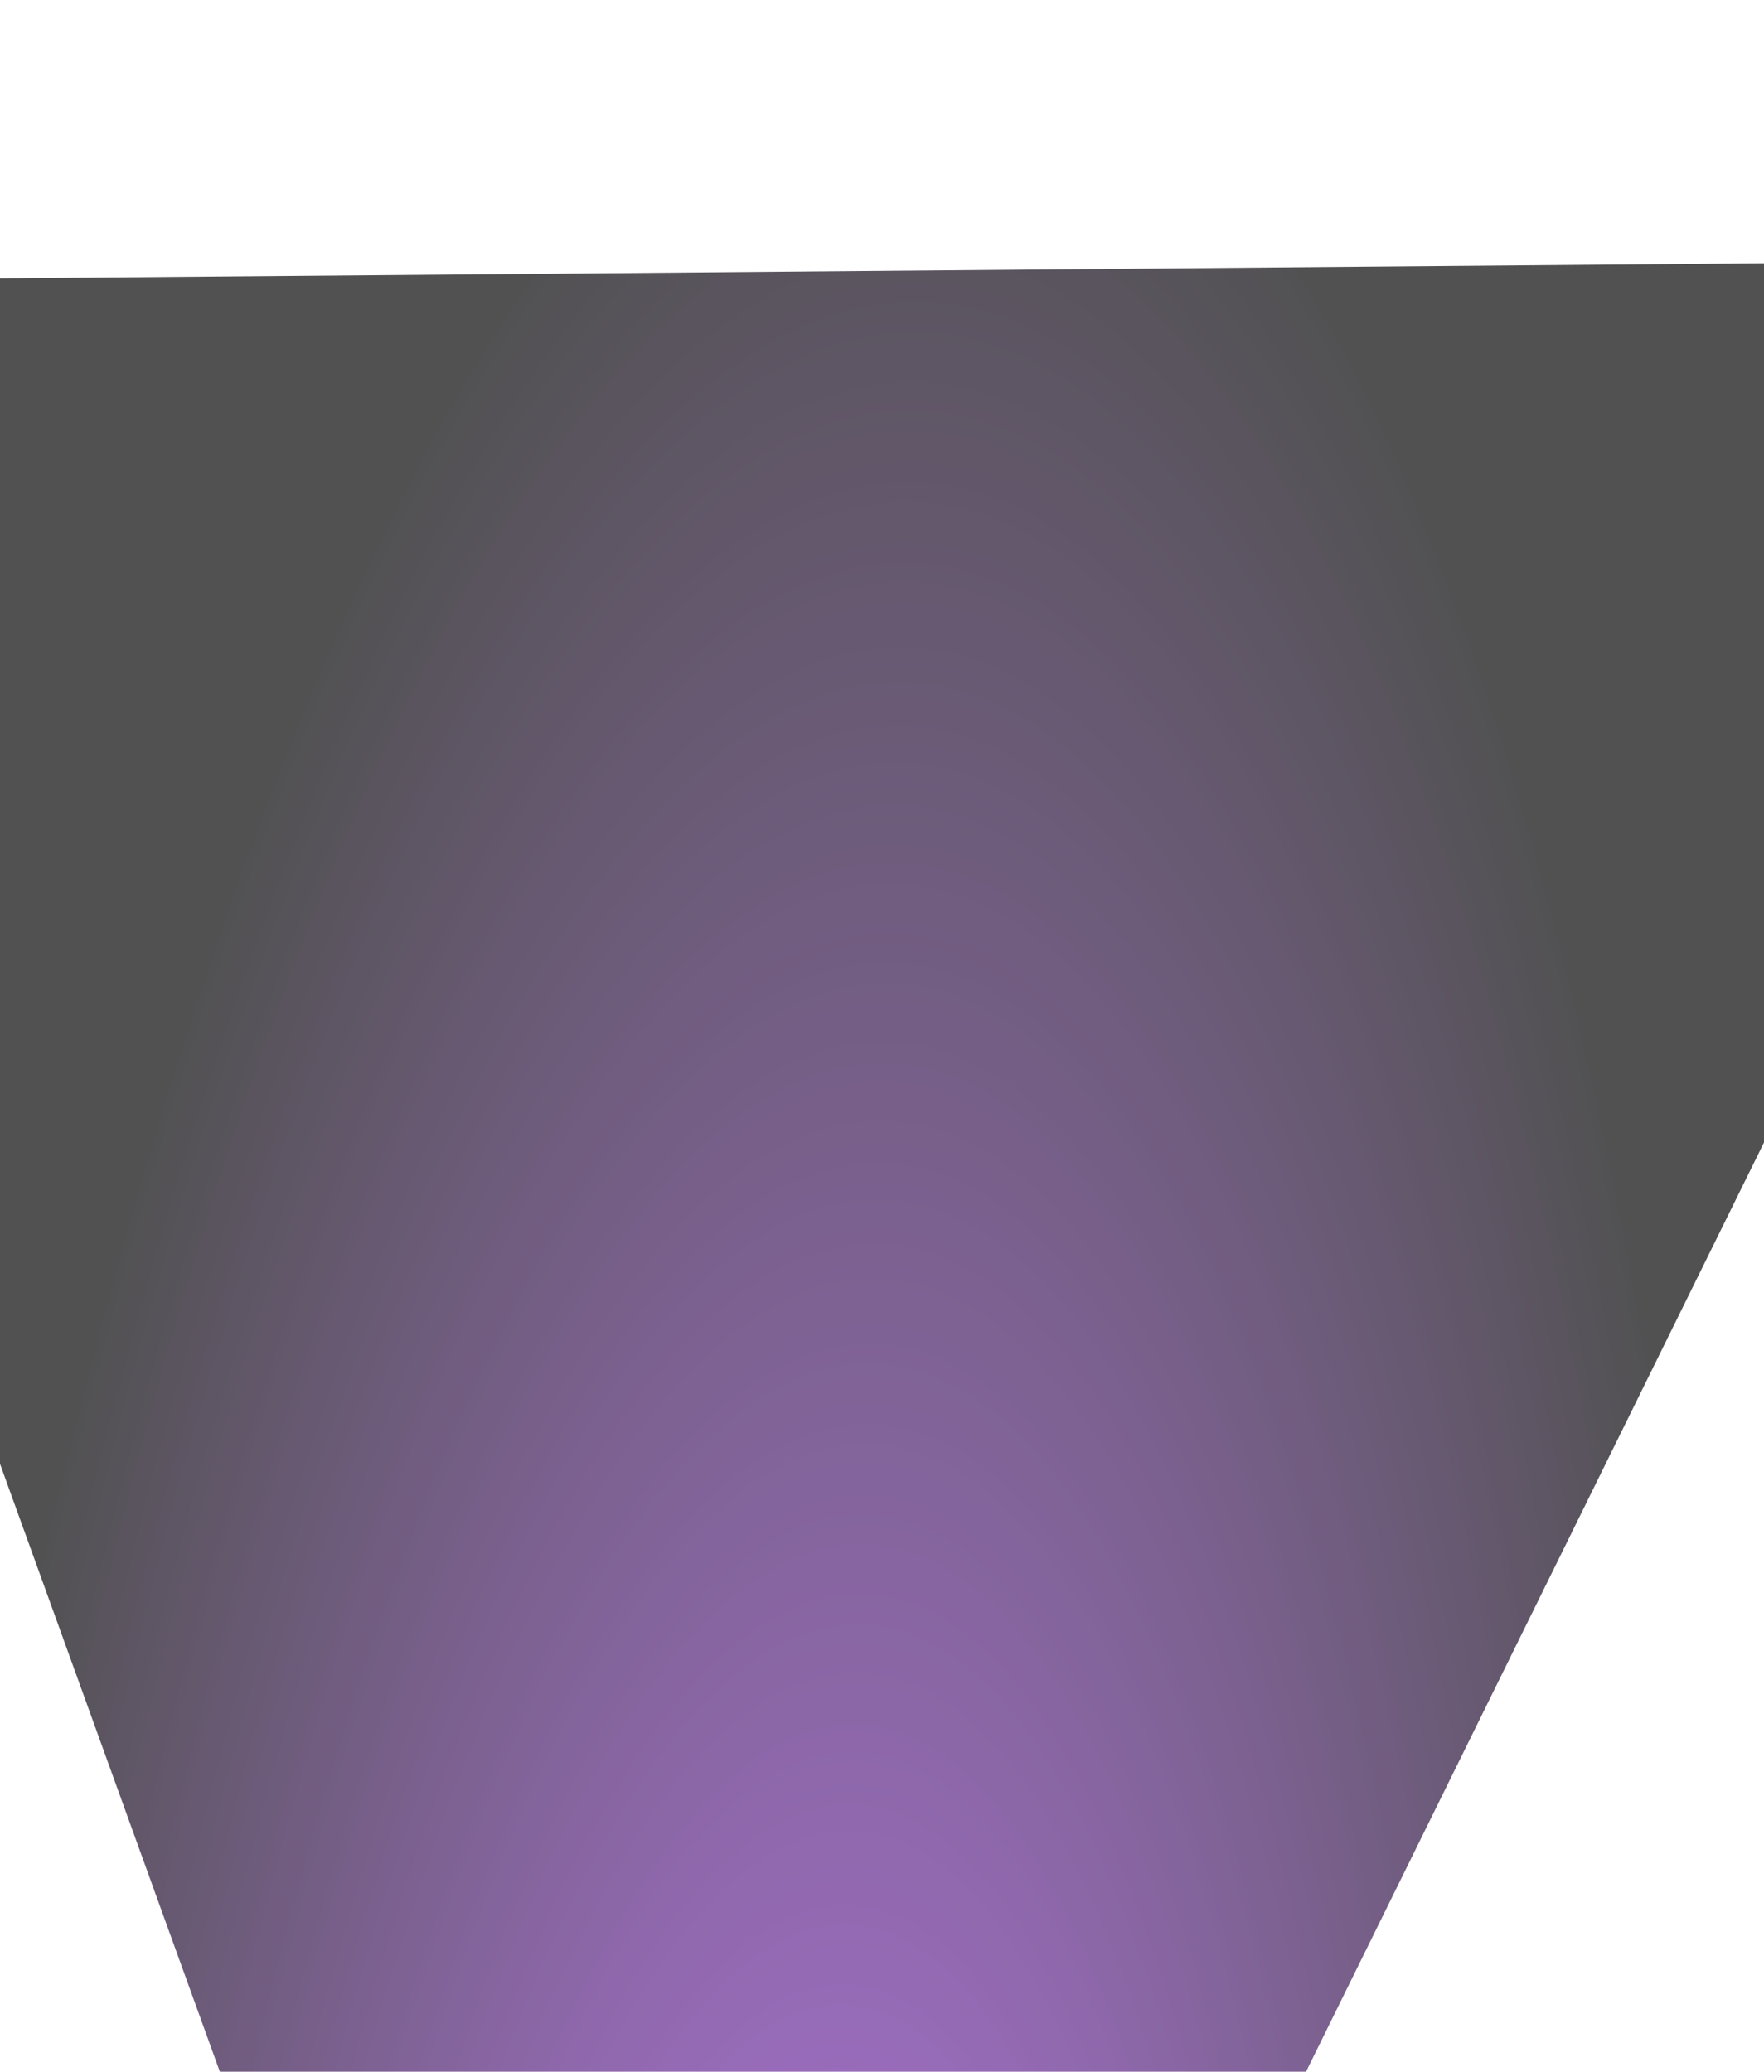 
<svg width="1440" height="1691" viewBox="0 0 1440 1691" fill="none" xmlns="http://www.w3.org/2000/svg">
<g filter="url(#filter0_f_89_299)">
<path d="M1795.23 211.797L995.476 1834.29L233.685 1840.84L-348.875 230.233L1795.23 211.797Z" fill="url(#paint0_radial_89_299)" fill-opacity="0.7"/>
</g>
<defs>
<filter id="filter0_f_89_299" x="-559.875" y="0.797" width="2566.11" height="2051.04" filterUnits="userSpaceOnUse" color-interpolation-filters="sRGB">
<feFlood flood-opacity="0" result="BackgroundImageFix"/>
<feBlend mode="normal" in="SourceGraphic" in2="BackgroundImageFix" result="shape"/>
<feGaussianBlur stdDeviation="105.5" result="effect1_foregroundBlur_89_299"/>
</filter>
<radialGradient id="paint0_radial_89_299" cx="0" cy="0" r="1" gradientUnits="userSpaceOnUse" gradientTransform="translate(627.702 2799.62) rotate(-86.822) scale(3395 977.25)">
<stop stop-color="#AF46FF"/>
<stop offset="0.831" stop-color="#070707"/>
</radialGradient>
</defs>
</svg>
